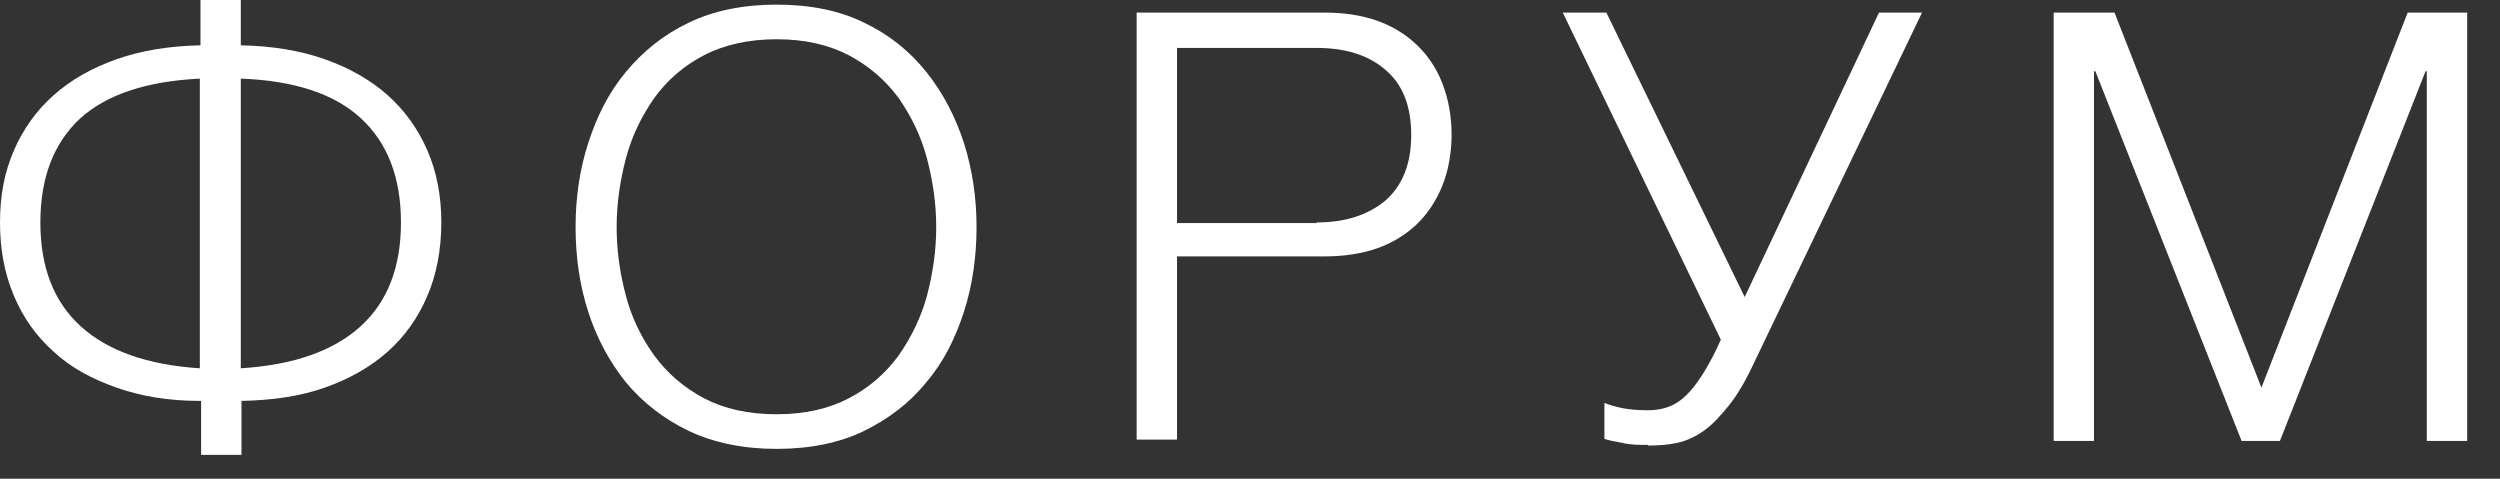 <svg width="47" height="9" viewBox="0 0 47 9" fill="none" xmlns="http://www.w3.org/2000/svg">
<rect x="0" y="0" width="47" height="9" fill="#333333" stroke="none"/>
<path fill-rule="evenodd" clip-rule="evenodd" d="M4.527 0.852C5.124 0.864 5.647 0.951 6.107 1.114C6.568 1.277 6.966 1.502 7.289 1.79C7.612 2.078 7.861 2.429 8.035 2.829C8.209 3.23 8.297 3.681 8.297 4.182C8.297 4.682 8.209 5.159 8.035 5.56C7.861 5.973 7.612 6.323 7.289 6.611C6.966 6.899 6.568 7.124 6.107 7.287C5.647 7.45 5.125 7.525 4.54 7.537V8.552H3.781V7.537H3.757C3.172 7.537 2.65 7.45 2.189 7.287C1.729 7.124 1.331 6.912 1.008 6.611C0.684 6.323 0.435 5.973 0.261 5.56C0.087 5.146 0 4.695 0 4.182C1.29821e-05 3.668 0.087 3.23 0.261 2.829C0.435 2.428 0.684 2.078 1.008 1.79C1.331 1.502 1.729 1.277 2.189 1.114C2.65 0.952 3.172 0.864 3.769 0.852V0H4.527V0.852ZM3.757 1.478C2.749 1.528 2.002 1.778 1.505 2.229C1.007 2.692 0.759 3.343 0.759 4.182C0.759 5.021 1.008 5.671 1.518 6.135C2.028 6.598 2.774 6.861 3.757 6.924V1.478ZM4.527 6.924C5.522 6.861 6.269 6.598 6.779 6.135C7.289 5.671 7.538 5.02 7.538 4.182C7.538 3.343 7.289 2.692 6.791 2.229C6.293 1.765 5.535 1.515 4.527 1.478V6.924Z" fill="white"/>
<path fill-rule="evenodd" clip-rule="evenodd" d="M14.602 0.087C15.237 0.087 15.785 0.2 16.245 0.426C16.718 0.651 17.103 0.964 17.414 1.352C17.725 1.74 17.961 2.191 18.123 2.691C18.285 3.205 18.359 3.731 18.359 4.27C18.359 4.808 18.285 5.359 18.123 5.859C17.961 6.36 17.737 6.811 17.414 7.187C17.103 7.575 16.705 7.875 16.245 8.101C15.785 8.326 15.225 8.439 14.602 8.439C13.981 8.439 13.421 8.326 12.948 8.101C12.476 7.875 12.078 7.562 11.767 7.187C11.456 6.798 11.219 6.36 11.058 5.859C10.896 5.359 10.821 4.82 10.821 4.27C10.821 3.719 10.896 3.192 11.058 2.691C11.219 2.191 11.443 1.74 11.767 1.352C12.09 0.964 12.476 0.651 12.948 0.426C13.421 0.2 13.968 0.087 14.602 0.087ZM14.602 0.738C14.08 0.738 13.62 0.839 13.234 1.039C12.849 1.239 12.538 1.514 12.302 1.84C12.066 2.178 11.879 2.554 11.767 2.979C11.655 3.405 11.593 3.831 11.593 4.27C11.593 4.708 11.655 5.146 11.767 5.56C11.879 5.985 12.066 6.36 12.302 6.686C12.55 7.024 12.861 7.287 13.234 7.487C13.62 7.688 14.068 7.788 14.602 7.788C15.125 7.788 15.573 7.688 15.959 7.487C16.344 7.287 16.655 7.011 16.892 6.686C17.128 6.348 17.315 5.972 17.427 5.56C17.539 5.134 17.601 4.708 17.601 4.27C17.601 3.831 17.539 3.405 17.427 2.979C17.315 2.554 17.128 2.178 16.892 1.84C16.643 1.502 16.332 1.239 15.959 1.039C15.573 0.839 15.125 0.738 14.602 0.738Z" fill="white"/>
<path d="M32.8 5.584L35.325 0.237H36.134L32.986 6.799C32.825 7.149 32.663 7.425 32.501 7.625C32.339 7.825 32.19 7.988 32.028 8.101C31.867 8.213 31.705 8.289 31.531 8.326C31.357 8.364 31.183 8.376 30.984 8.376V8.364C30.81 8.364 30.648 8.364 30.499 8.326C30.35 8.301 30.238 8.276 30.163 8.251V7.575C30.263 7.613 30.375 7.65 30.512 7.675C30.648 7.7 30.798 7.713 30.984 7.713C31.27 7.713 31.507 7.625 31.693 7.438C31.88 7.262 32.066 6.974 32.253 6.599L32.352 6.386L29.38 0.237H30.2L32.8 5.584Z" fill="white"/>
<path d="M42.515 7.287L45.264 0.237H46.383V8.289H45.624V1.34H45.6L42.863 8.289H42.142L39.393 1.34H39.367V8.289H38.609V0.237H39.753L42.515 7.287Z" fill="white"/>
<path fill-rule="evenodd" clip-rule="evenodd" d="M24.914 0.237C25.275 0.237 25.599 0.288 25.885 0.388C26.171 0.488 26.419 0.639 26.631 0.839C26.842 1.039 27.003 1.277 27.115 1.564C27.227 1.852 27.29 2.179 27.29 2.529C27.29 2.88 27.227 3.218 27.115 3.493C27.003 3.769 26.842 4.019 26.631 4.22C26.419 4.42 26.171 4.57 25.885 4.67C25.599 4.77 25.262 4.82 24.914 4.82H22.128V8.264H21.369V0.237H24.914ZM22.128 4.194H24.752V4.182C25.287 4.182 25.71 4.044 26.033 3.781C26.357 3.506 26.531 3.092 26.531 2.541C26.531 1.99 26.369 1.577 26.033 1.302C25.71 1.026 25.274 0.901 24.752 0.901H22.128V4.194Z" fill="white"/>
</svg>
